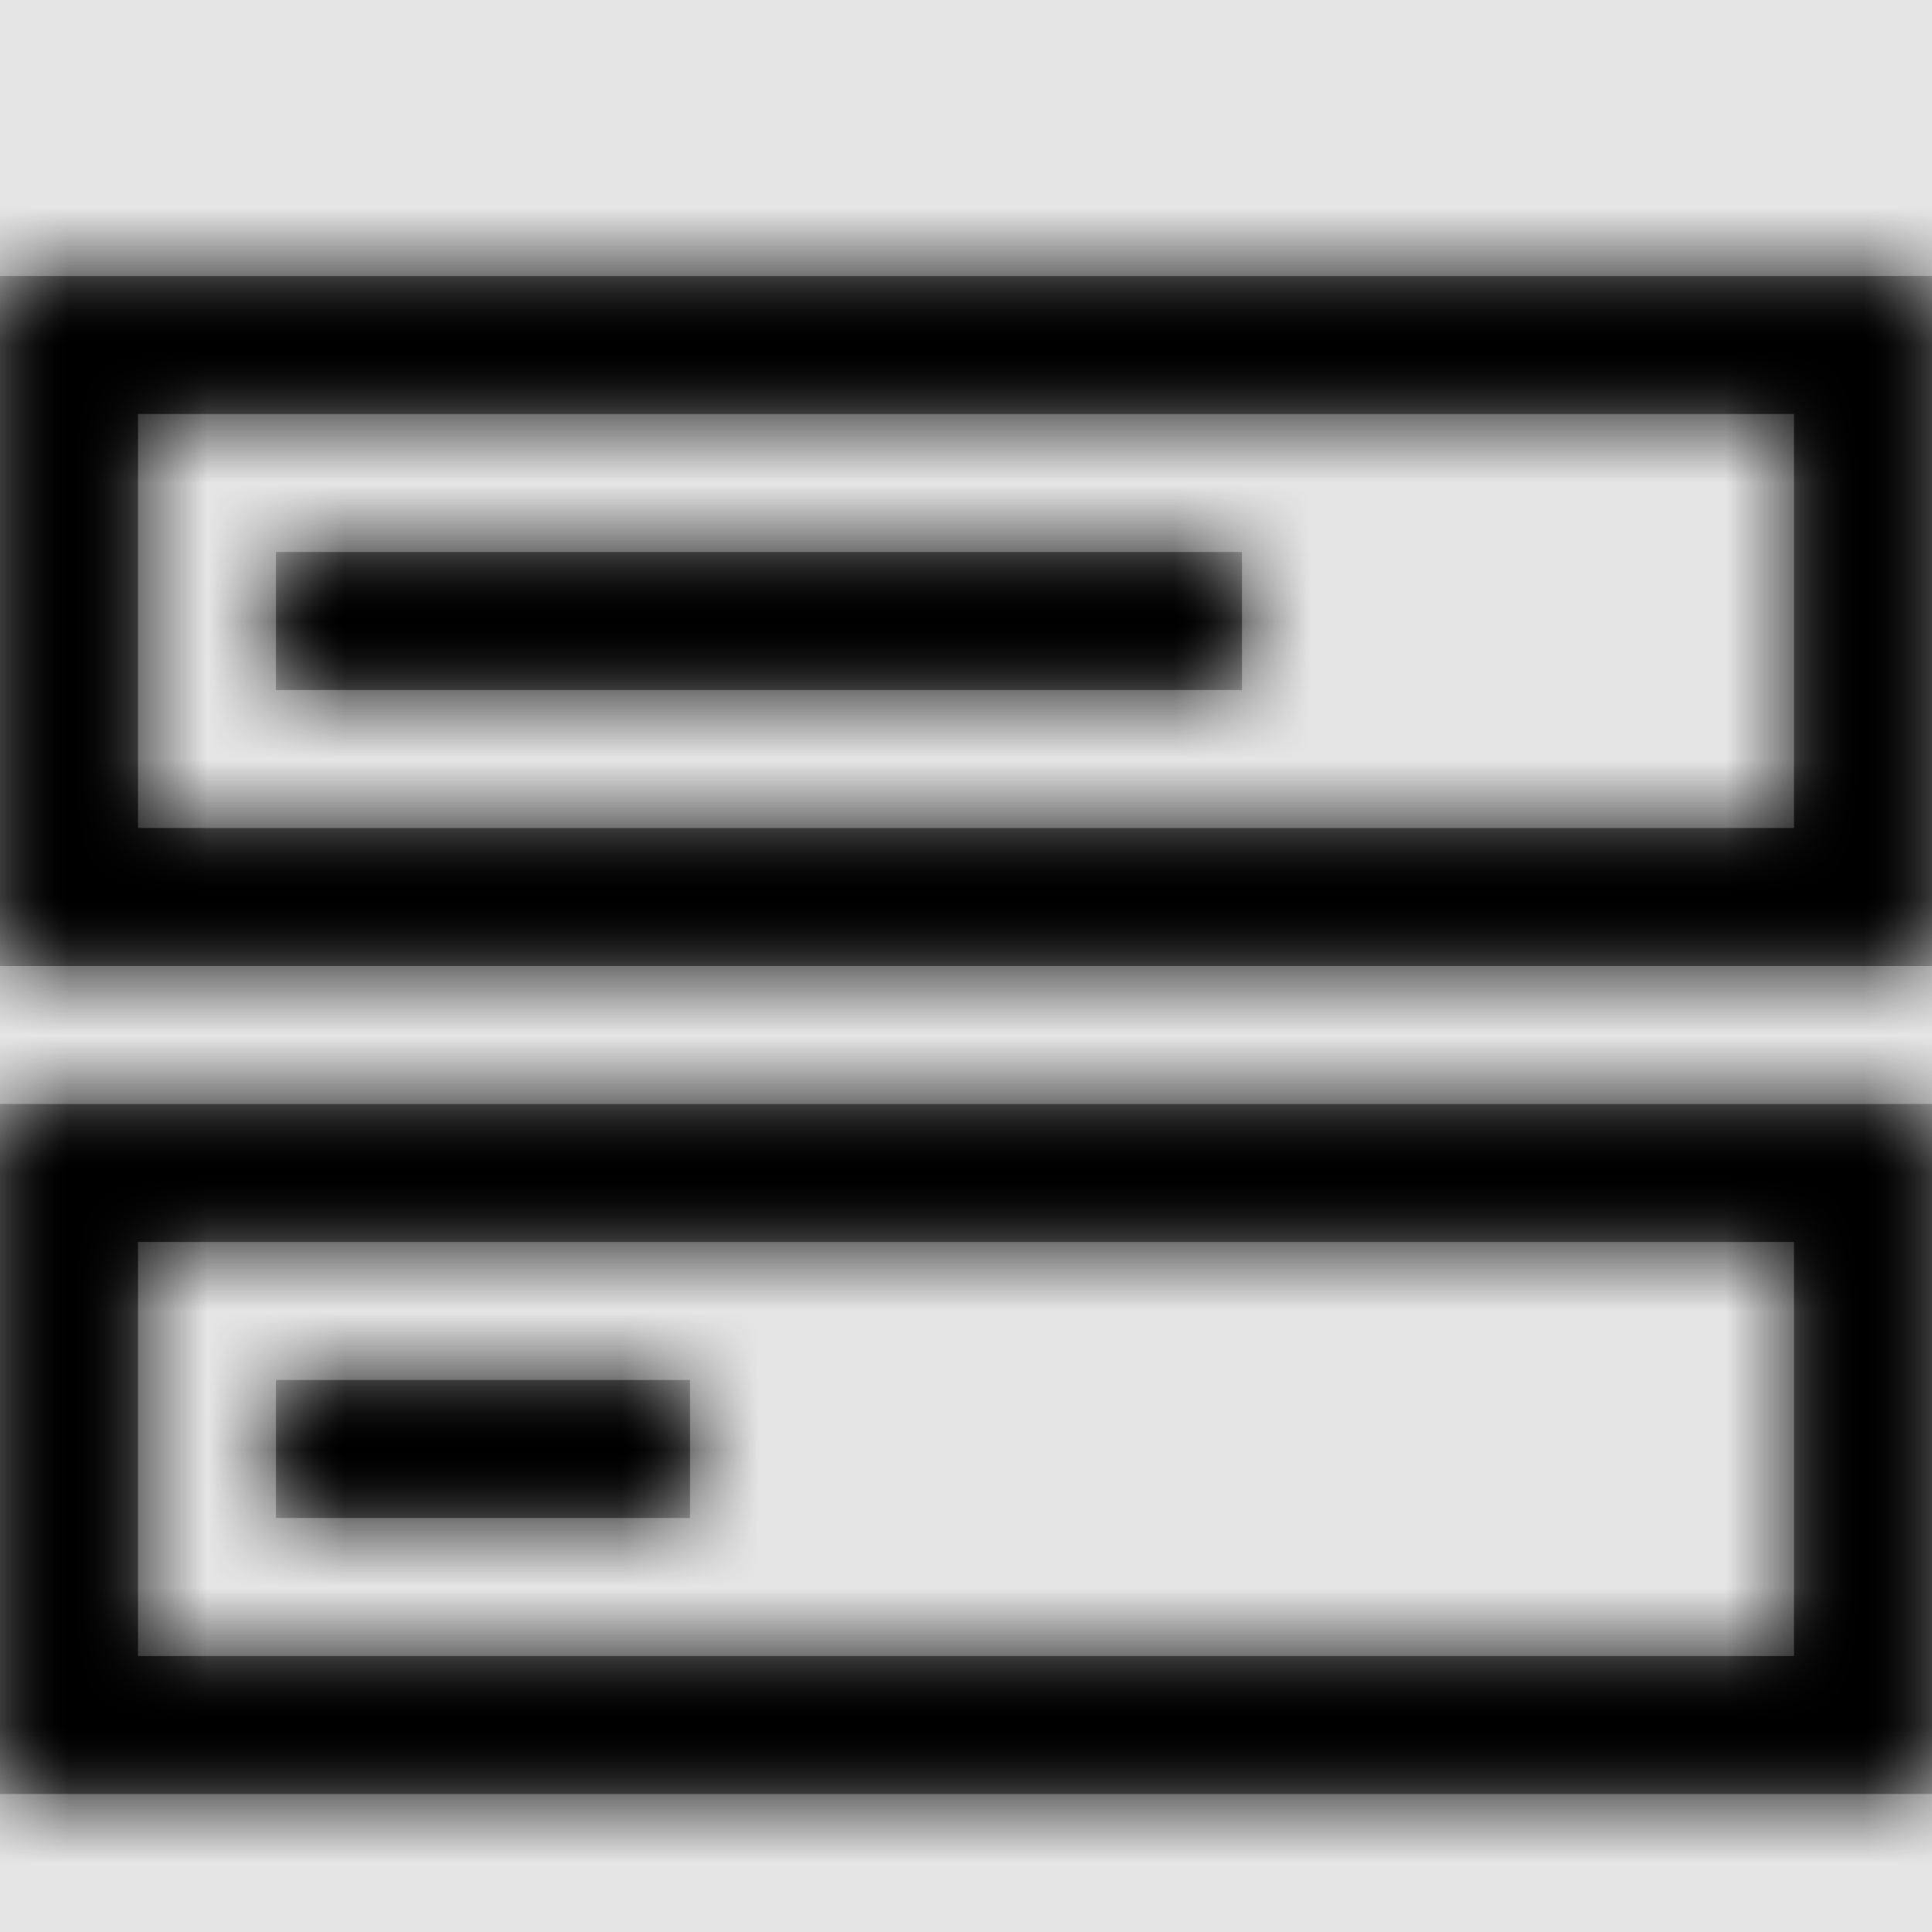 <svg width="1001" height="1001" viewBox="0 0 1001 1001" version="1.1" xmlns="http://www.w3.org/2000/svg" xmlns:xlink="http://www.w3.org/1999/xlink">
<title>auto-fill-template</title>
<desc>Created using Figma</desc>
<g id="Canvas" transform="matrix(71.5 0 0 71.5 -45545.5 -2431)">
<rect x="637" y="34" width="14" height="14" fill="#E5E5E5"/>
<g id="auto-fill-template">
<mask id="mask0_outline" mask-type="alpha">
<g id="Mask">
<use xlink:href="#path0_fill" transform="translate(637 36)" fill="#FFFFFF"/>
</g>
</mask>
<g id="Mask" mask="url(#mask0_outline)">
<use xlink:href="#path0_fill" transform="translate(637 36)"/>
</g>
<g id="&#226;&#134;&#170;&#240;&#159;&#142;&#168;Color" mask="url(#mask0_outline)">
<g id="Rectangle 3">
<use xlink:href="#path1_fill" transform="translate(637 34)"/>
</g>
</g>
</g>
</g>
<defs>
<path id="path0_fill" fill-rule="evenodd" d="M 14 5L 0 5L 0 0L 14 0L 14 5ZM 0 11L 14 11L 14 6L 0 6L 0 11ZM 13 10L 1 10L 1 7L 13 7L 13 10ZM 13 4L 1 4L 1 1L 13 1L 13 4ZM 9 2L 2 2L 2 3L 9 3L 9 2ZM 2 8L 5 8L 5 9L 2 9L 2 8Z"/>
<path id="path1_fill" fill-rule="evenodd" d="M 0 0L 14 0L 14 14L 0 14L 0 0Z"/>
</defs>
</svg>
